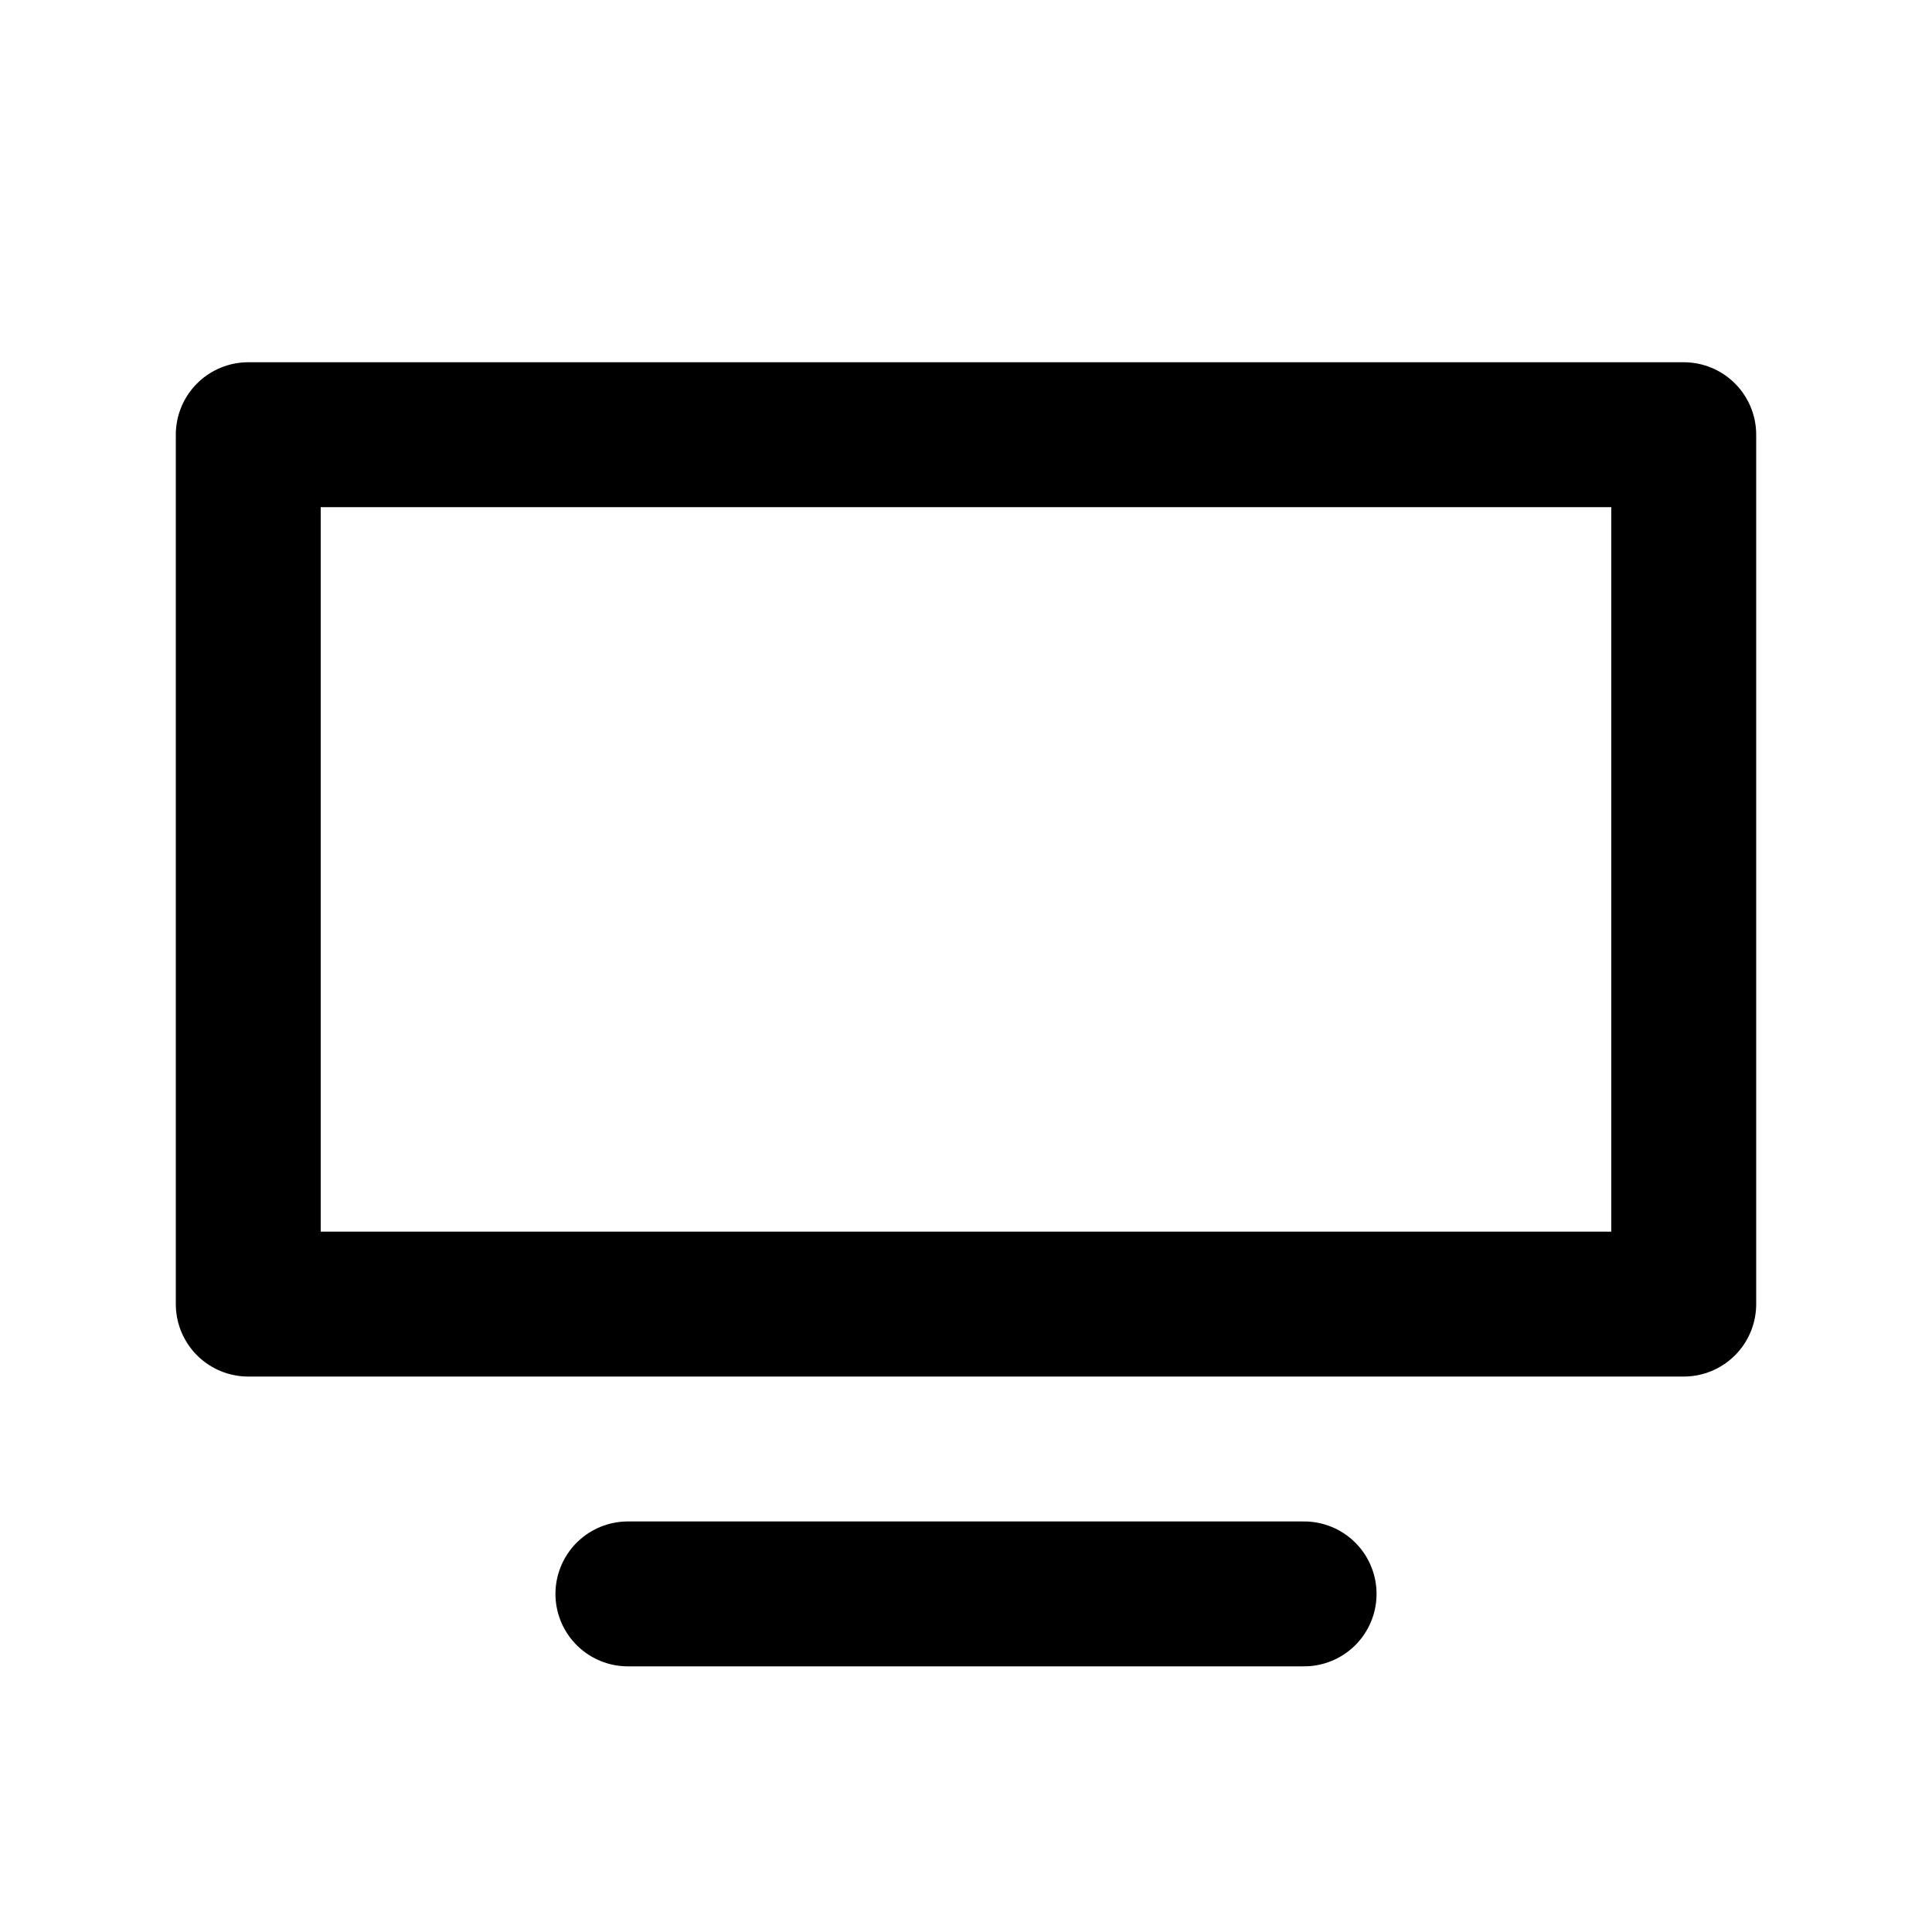 <svg xmlns="http://www.w3.org/2000/svg" width="20" height="20" viewBox="0 0 20 20">
  <path d="M17.43,13.5H2.57v-9H17.43ZM6.5,16.5h7" fill="none" stroke="#000" stroke-linecap="round" stroke-linejoin="round" stroke-width="1.5"/>
</svg>
